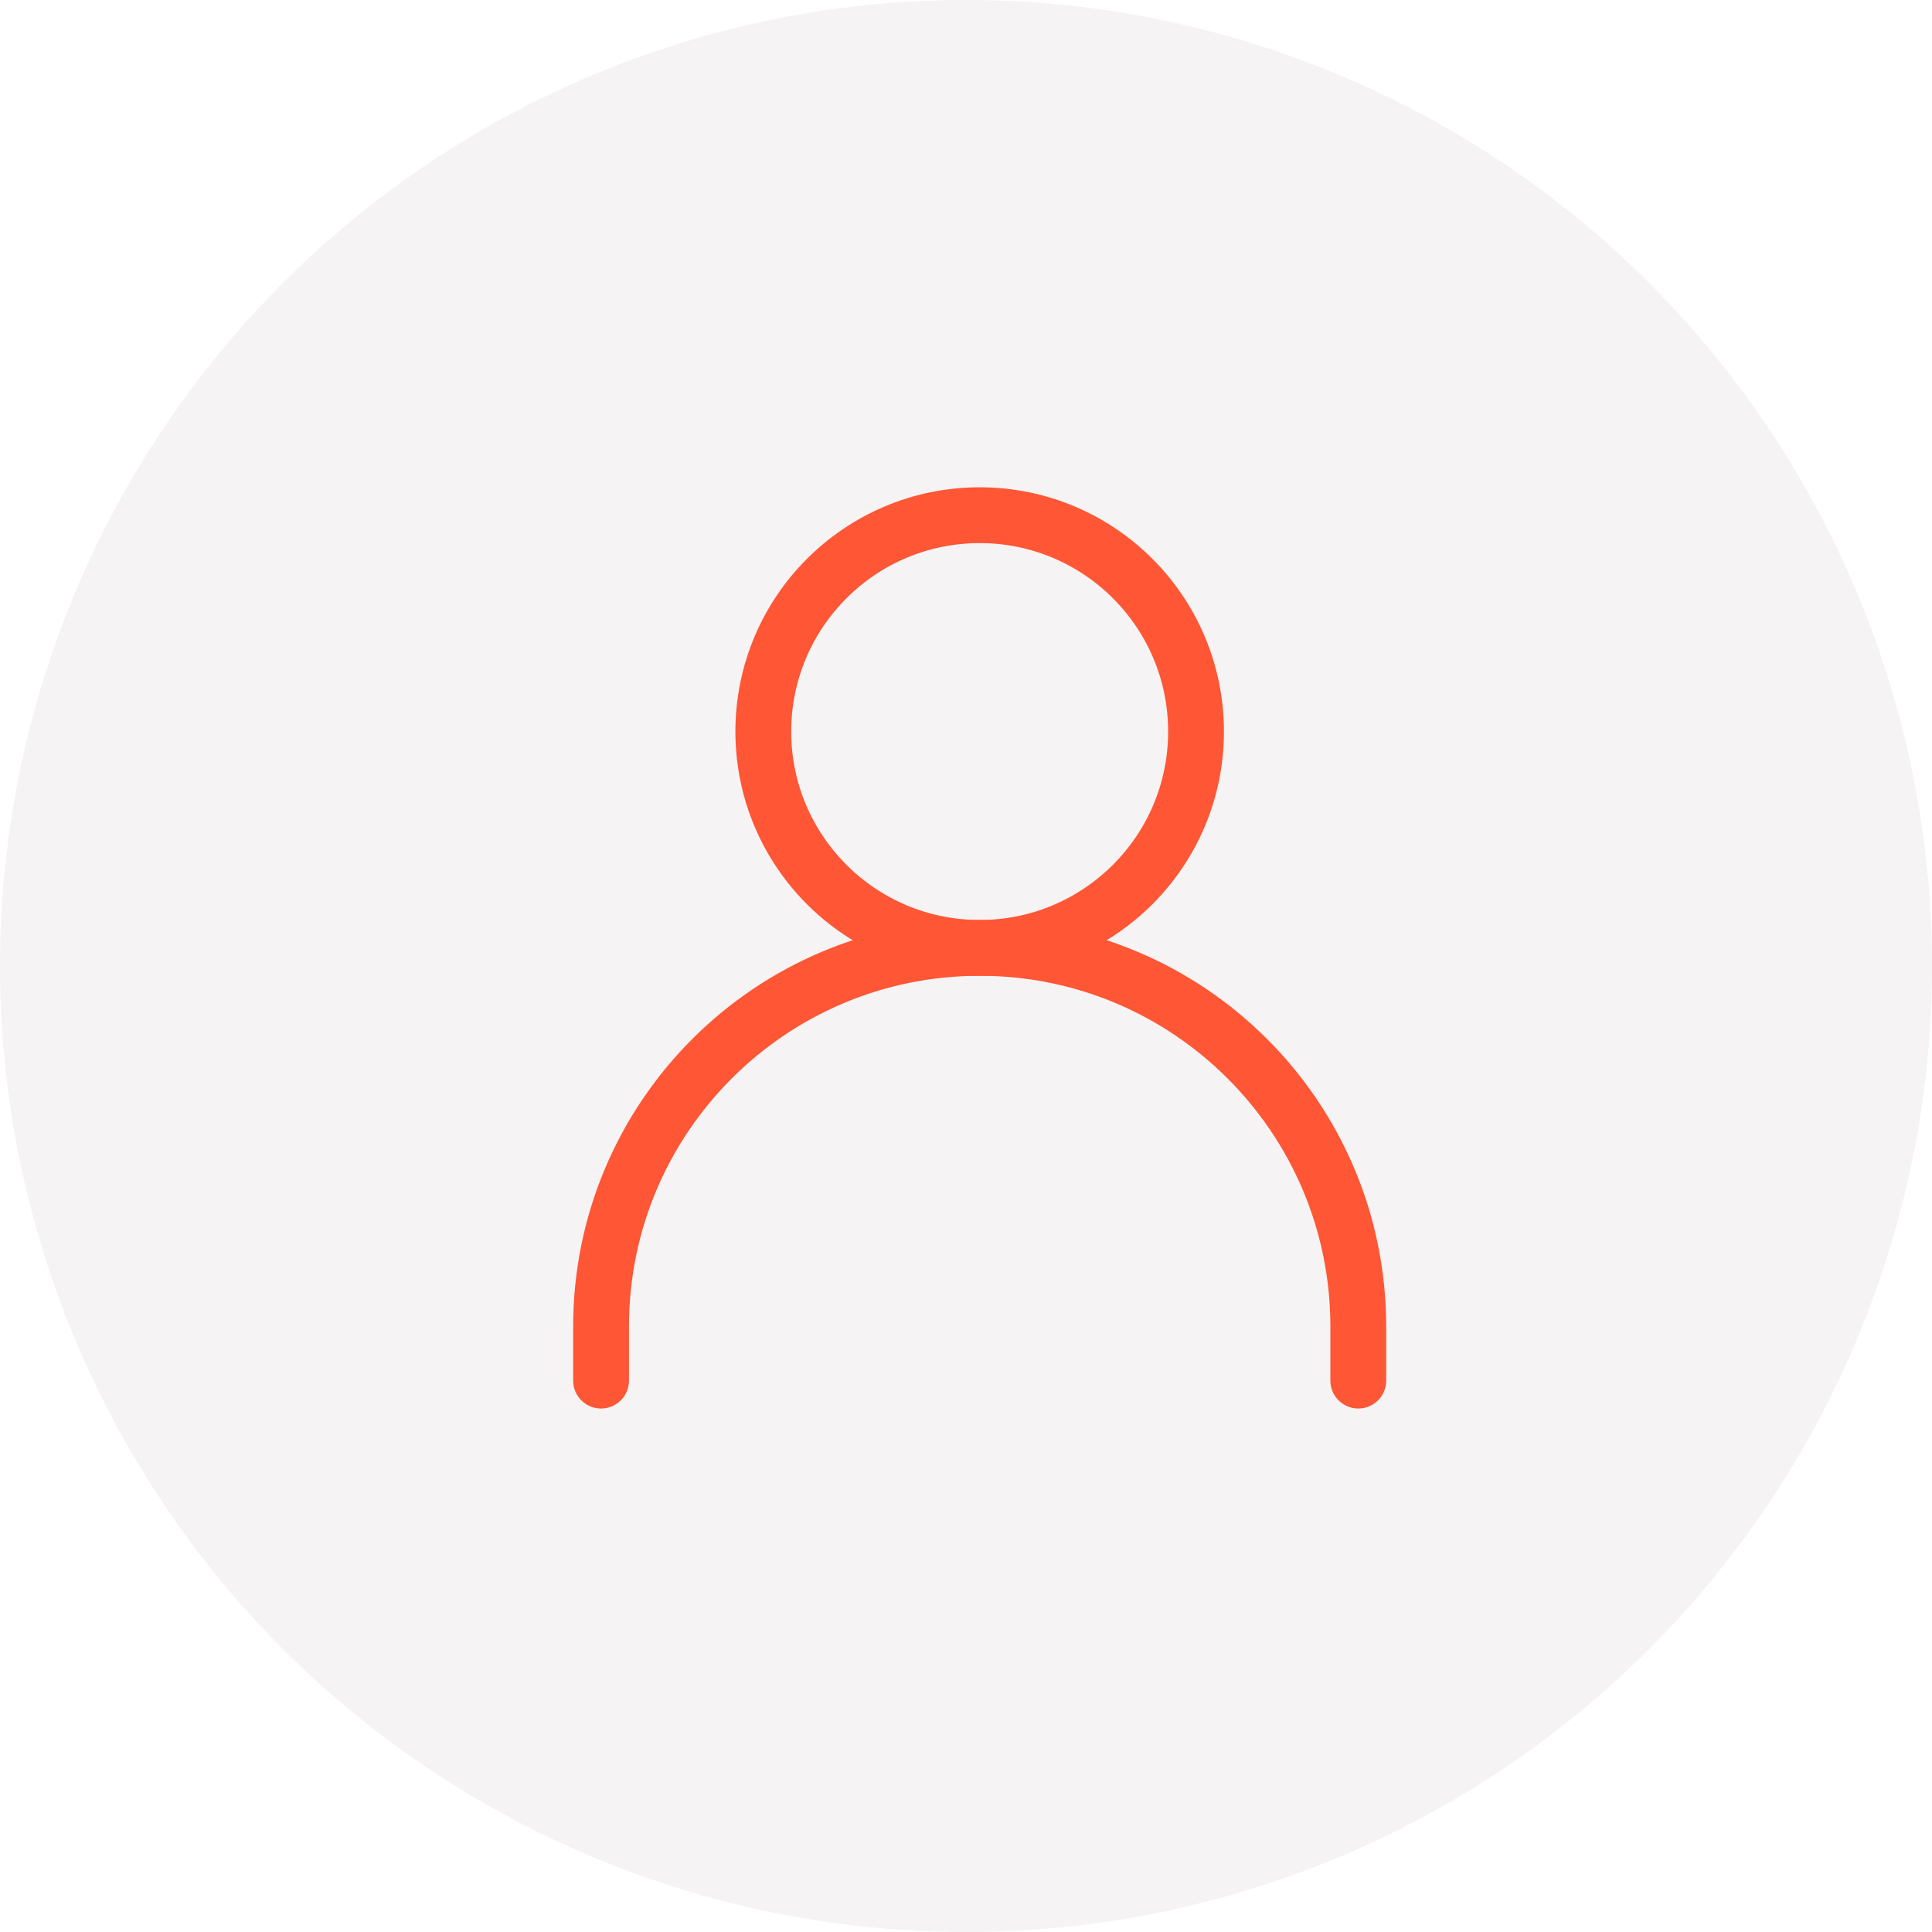<svg width="45" height="45" viewBox="0 0 45 45" fill="none" xmlns="http://www.w3.org/2000/svg">
<g id="Group 45">
<circle id="Ellipse 1" cx="22.5" cy="22.5" r="22.5" fill="#DDD6D5" fill-opacity="0.3"/>
<g id="&#240;&#159;&#166;&#134; icon &#34;user&#34;">
<path id="Vector" d="M14 32.157V30.897C14 26.027 17.948 22.078 22.819 22.078C27.689 22.078 31.637 26.027 31.637 30.897V32.157" stroke="#FF5635" stroke-width="1.3" stroke-linecap="round" stroke-linejoin="round"/>
<path id="Vector_2" d="M22.819 22.078C25.602 22.078 27.858 19.822 27.858 17.039C27.858 14.256 25.602 12 22.819 12C20.035 12 17.779 14.256 17.779 17.039C17.779 19.822 20.035 22.078 22.819 22.078Z" stroke="#FF5635" stroke-width="1.3" stroke-linecap="round" stroke-linejoin="round"/>
</g>
</g>
</svg>
